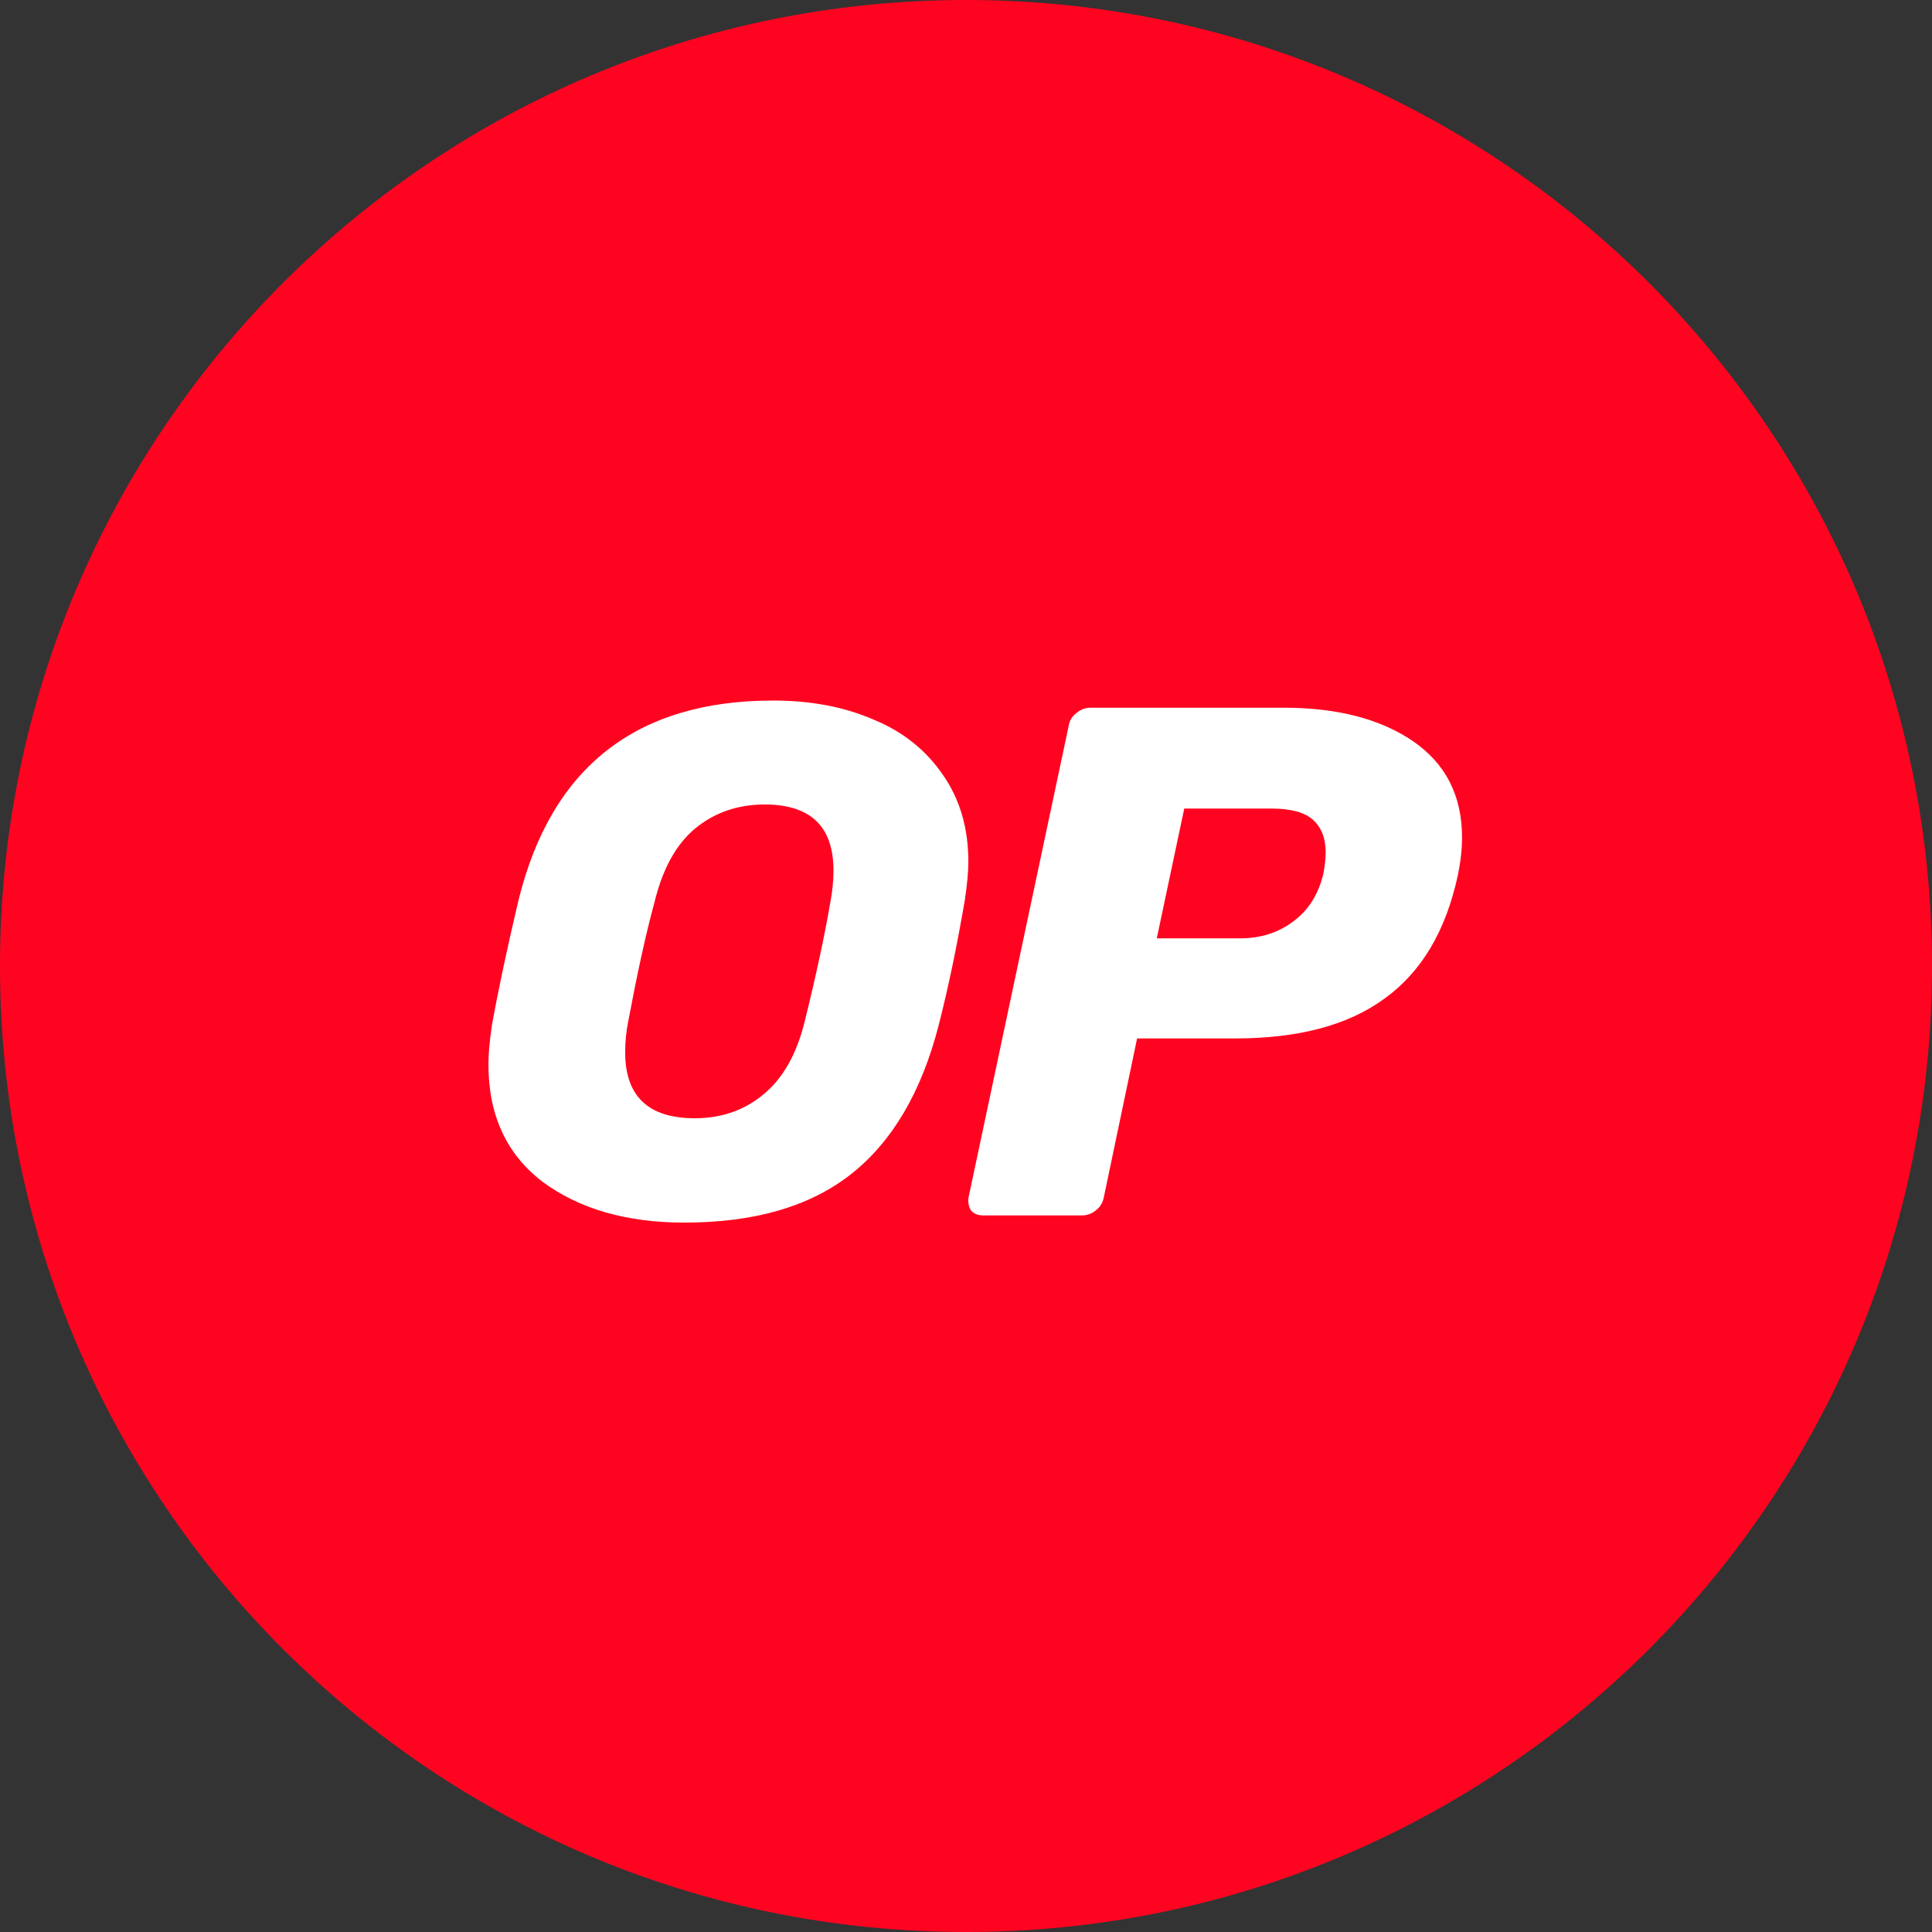 <svg width="500" height="500" viewBox="0 0 32 32" fill="none" xmlns="http://www.w3.org/2000/svg">
<rect x="0" y="0" width="32" height="32" fill="#333333" stroke="none"/>
<g clip-path="url(#clip0_301_805)">
<path d="M16 32C24.837 32 32 24.837 32 16C32 7.163 24.837 0 16 0C7.163 0 0 7.163 0 16C0 24.837 7.163 32 16 32Z" fill="#FF0420"/>
<path d="M11.335 20.25C10.381 20.25 9.6 20.026 8.992 19.578C8.391 19.123 8.09 18.47 8.09 17.632C8.09 17.453 8.109 17.242 8.147 16.986C8.25 16.41 8.397 15.718 8.589 14.906C9.133 12.704 10.541 11.603 12.807 11.603C13.421 11.603 13.978 11.706 14.464 11.917C14.951 12.115 15.335 12.422 15.616 12.832C15.898 13.235 16.039 13.715 16.039 14.272C16.039 14.438 16.019 14.65 15.981 14.906C15.859 15.616 15.719 16.314 15.546 16.986C15.264 18.08 14.784 18.906 14.093 19.45C13.408 19.987 12.487 20.25 11.335 20.25ZM11.507 18.522C11.955 18.522 12.333 18.387 12.647 18.125C12.967 17.862 13.197 17.459 13.331 16.909C13.517 16.154 13.658 15.501 13.754 14.938C13.786 14.771 13.805 14.598 13.805 14.419C13.805 13.69 13.427 13.325 12.666 13.325C12.218 13.325 11.834 13.459 11.514 13.722C11.2 13.984 10.976 14.387 10.842 14.938C10.695 15.475 10.554 16.128 10.407 16.909C10.375 17.069 10.355 17.235 10.355 17.414C10.349 18.157 10.739 18.522 11.507 18.522Z" fill="white"/>
<path d="M16.287 20.131C16.197 20.131 16.133 20.106 16.082 20.048C16.043 19.984 16.031 19.914 16.043 19.83L17.701 12.022C17.714 11.933 17.759 11.862 17.835 11.805C17.906 11.747 17.983 11.722 18.066 11.722H21.259C22.149 11.722 22.859 11.907 23.397 12.272C23.941 12.643 24.216 13.174 24.216 13.872C24.216 14.07 24.191 14.282 24.146 14.499C23.947 15.421 23.544 16.099 22.93 16.541C22.328 16.982 21.503 17.2 20.453 17.2H18.834L18.283 19.83C18.264 19.92 18.226 19.99 18.149 20.048C18.079 20.106 18.002 20.131 17.919 20.131H16.287ZM20.536 15.542C20.875 15.542 21.163 15.453 21.413 15.267C21.669 15.082 21.835 14.819 21.919 14.474C21.944 14.339 21.957 14.218 21.957 14.115C21.957 13.885 21.887 13.706 21.752 13.584C21.618 13.456 21.381 13.392 21.055 13.392H19.615L19.16 15.542H20.536Z" fill="white"/>
</g>
<defs>
<clipPath id="clip0_301_805">
<rect width="32" height="32" fill="white"/>
</clipPath>
</defs>
</svg>
